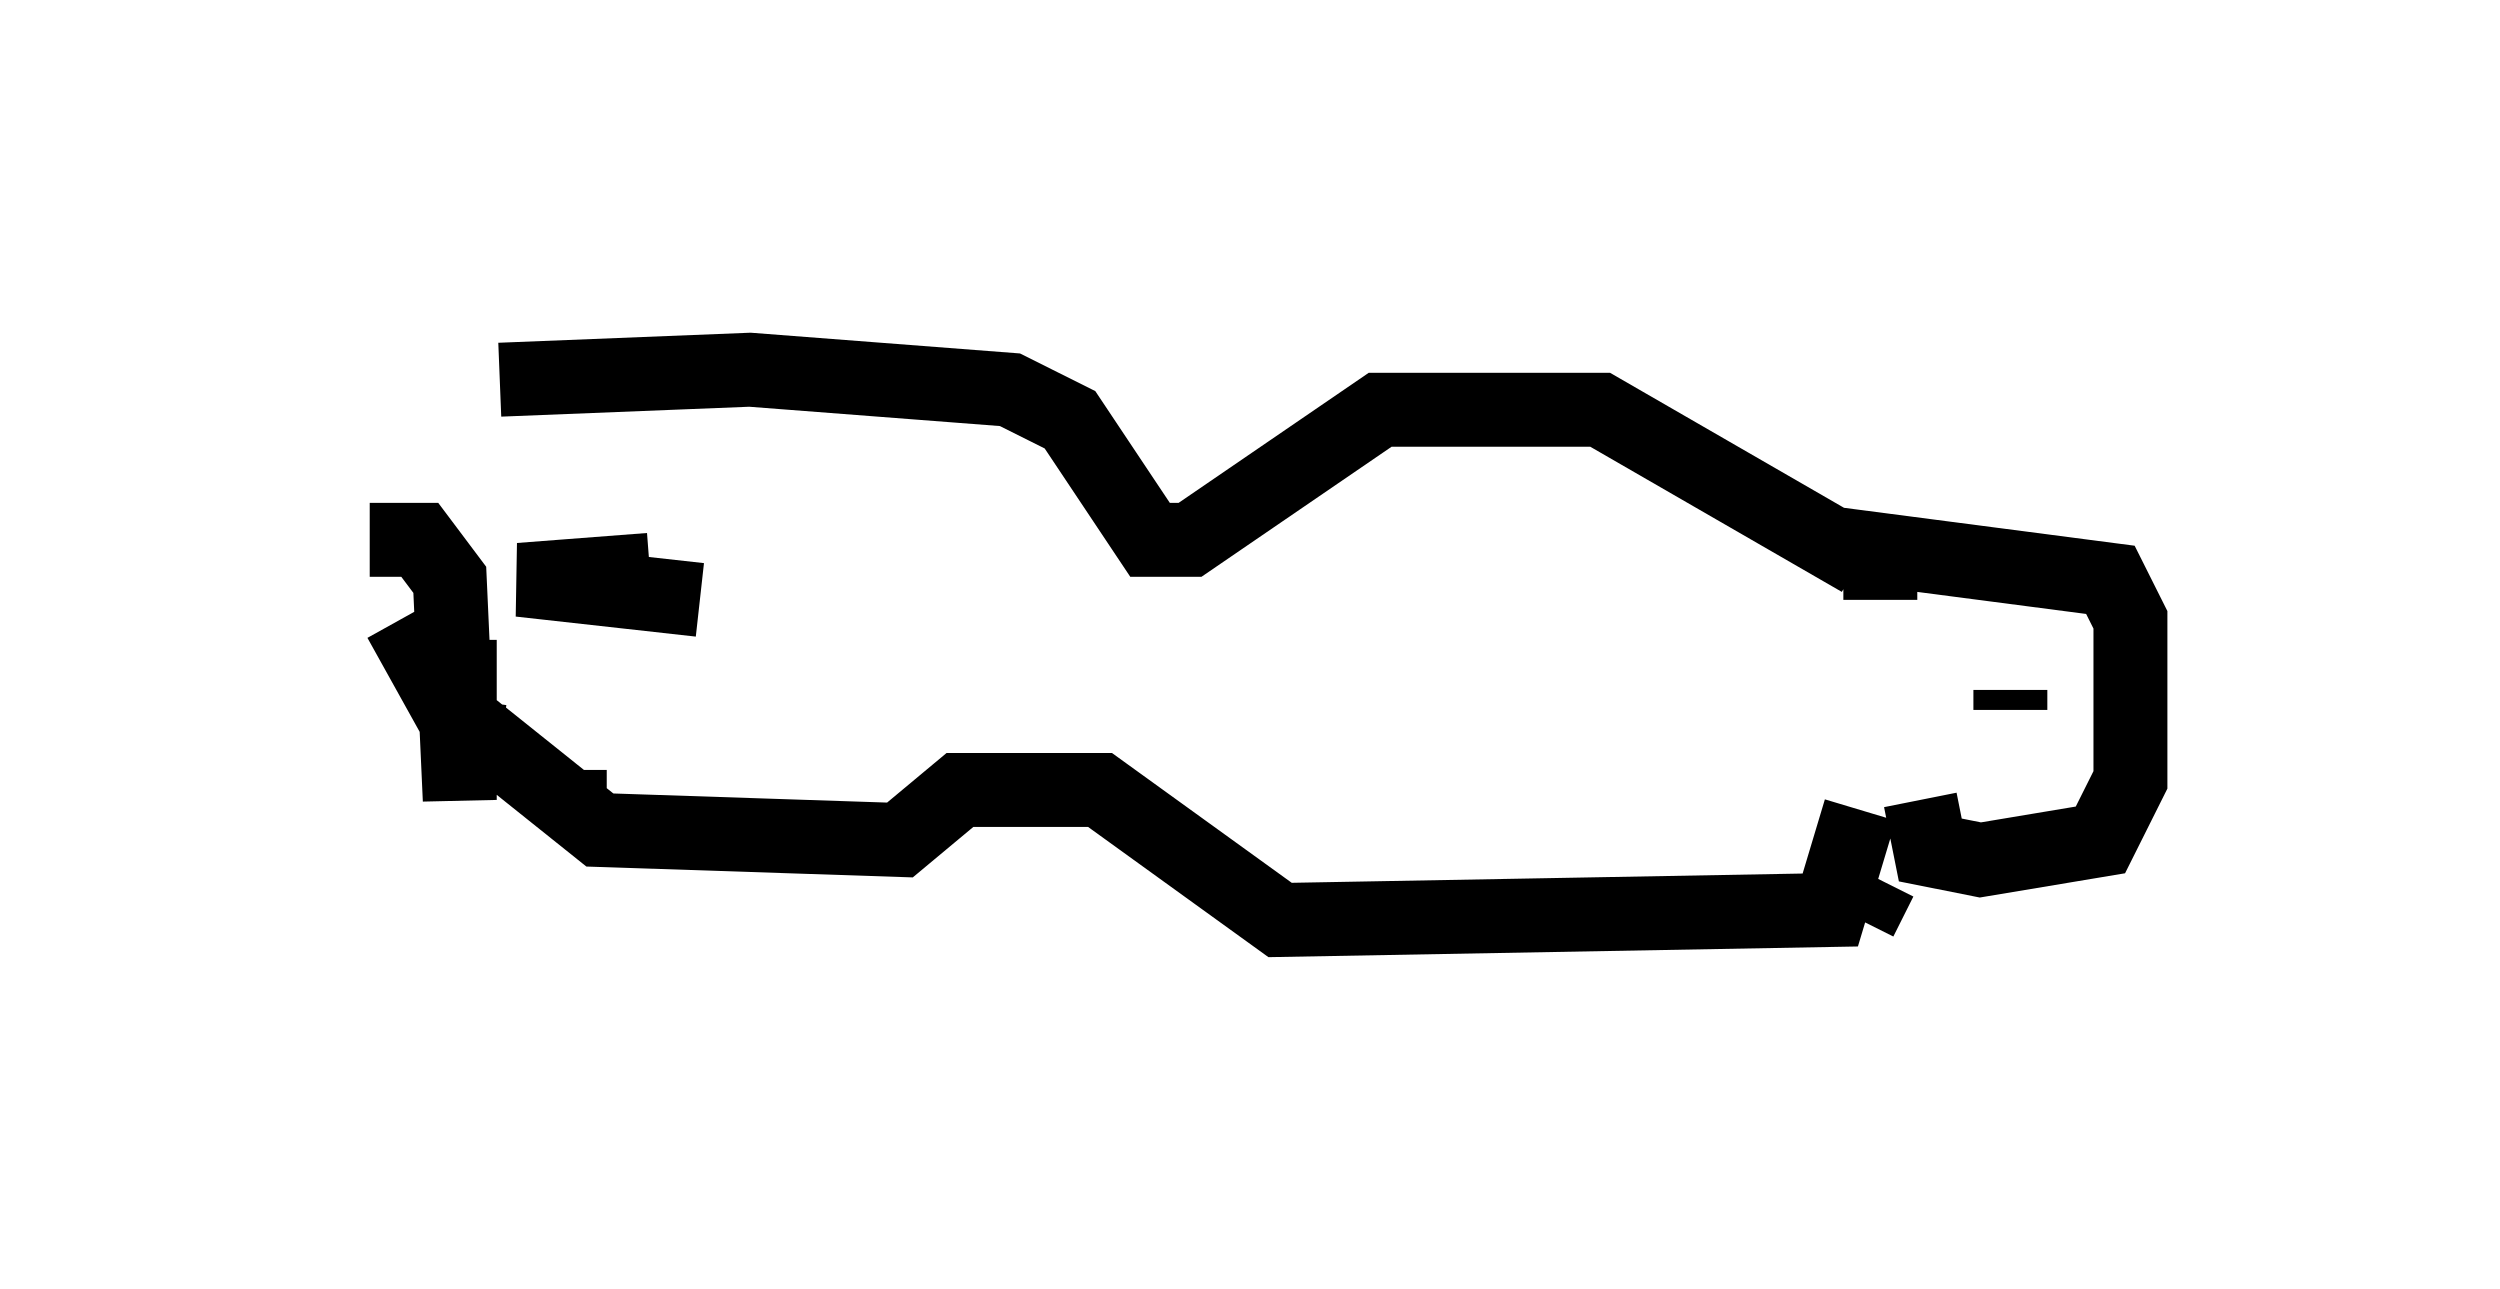 <?xml version="1.0" encoding="utf-8" ?>
<svg baseProfile="full" height="17.442" version="1.1" width="33.816" xmlns="http://www.w3.org/2000/svg" xmlns:ev="http://www.w3.org/2001/xml-events" xmlns:xlink="http://www.w3.org/1999/xlink"><defs /><rect fill="white" height="17.442" width="33.816" x="0" y="0" /><path d="M5.677, 6.624 m1.083, -1.488 l3.383, -0.135 3.518, 0.271 l0.812, 0.406 1.083, 1.624 l0.541, 0.0 2.571, -1.759 l2.977, 0.0 3.518, 2.03 m2.03, 2.03 l0.0, -0.271 m-1.759, -1.218 l0.0, -0.677 3.112, 0.406 l0.271, 0.541 0.0, 2.165 l-0.406, 0.812 -1.624, 0.271 l-0.677, -0.135 -0.135, -0.677 m-0.541, 1.083 l-0.271, 0.541 0.271, -0.541 m-0.271, -0.947 l-0.406, 1.353 -7.442, 0.135 l-2.436, -1.759 -1.894, 0.0 l-0.812, 0.677 -4.059, -0.135 l-2.03, -1.624 -0.677, -1.218 m-0.406, -1.083 l0.677, 0.0 0.406, 0.541 l0.135, 2.977 0.0, -2.165 l0.0, 1.759 0.135, -0.947 m0.812, -0.135 l0.0, 0.0 m0.541, 1.353 l0.0, -0.271 m-0.947, 0.406 l0.0, 0.0 m2.436, -2.977 l0.0, 0.0 m0.271, 0.271 l-2.436, -0.271 1.759, -0.135 " fill="none" stroke="black" stroke-width="1" /></svg>